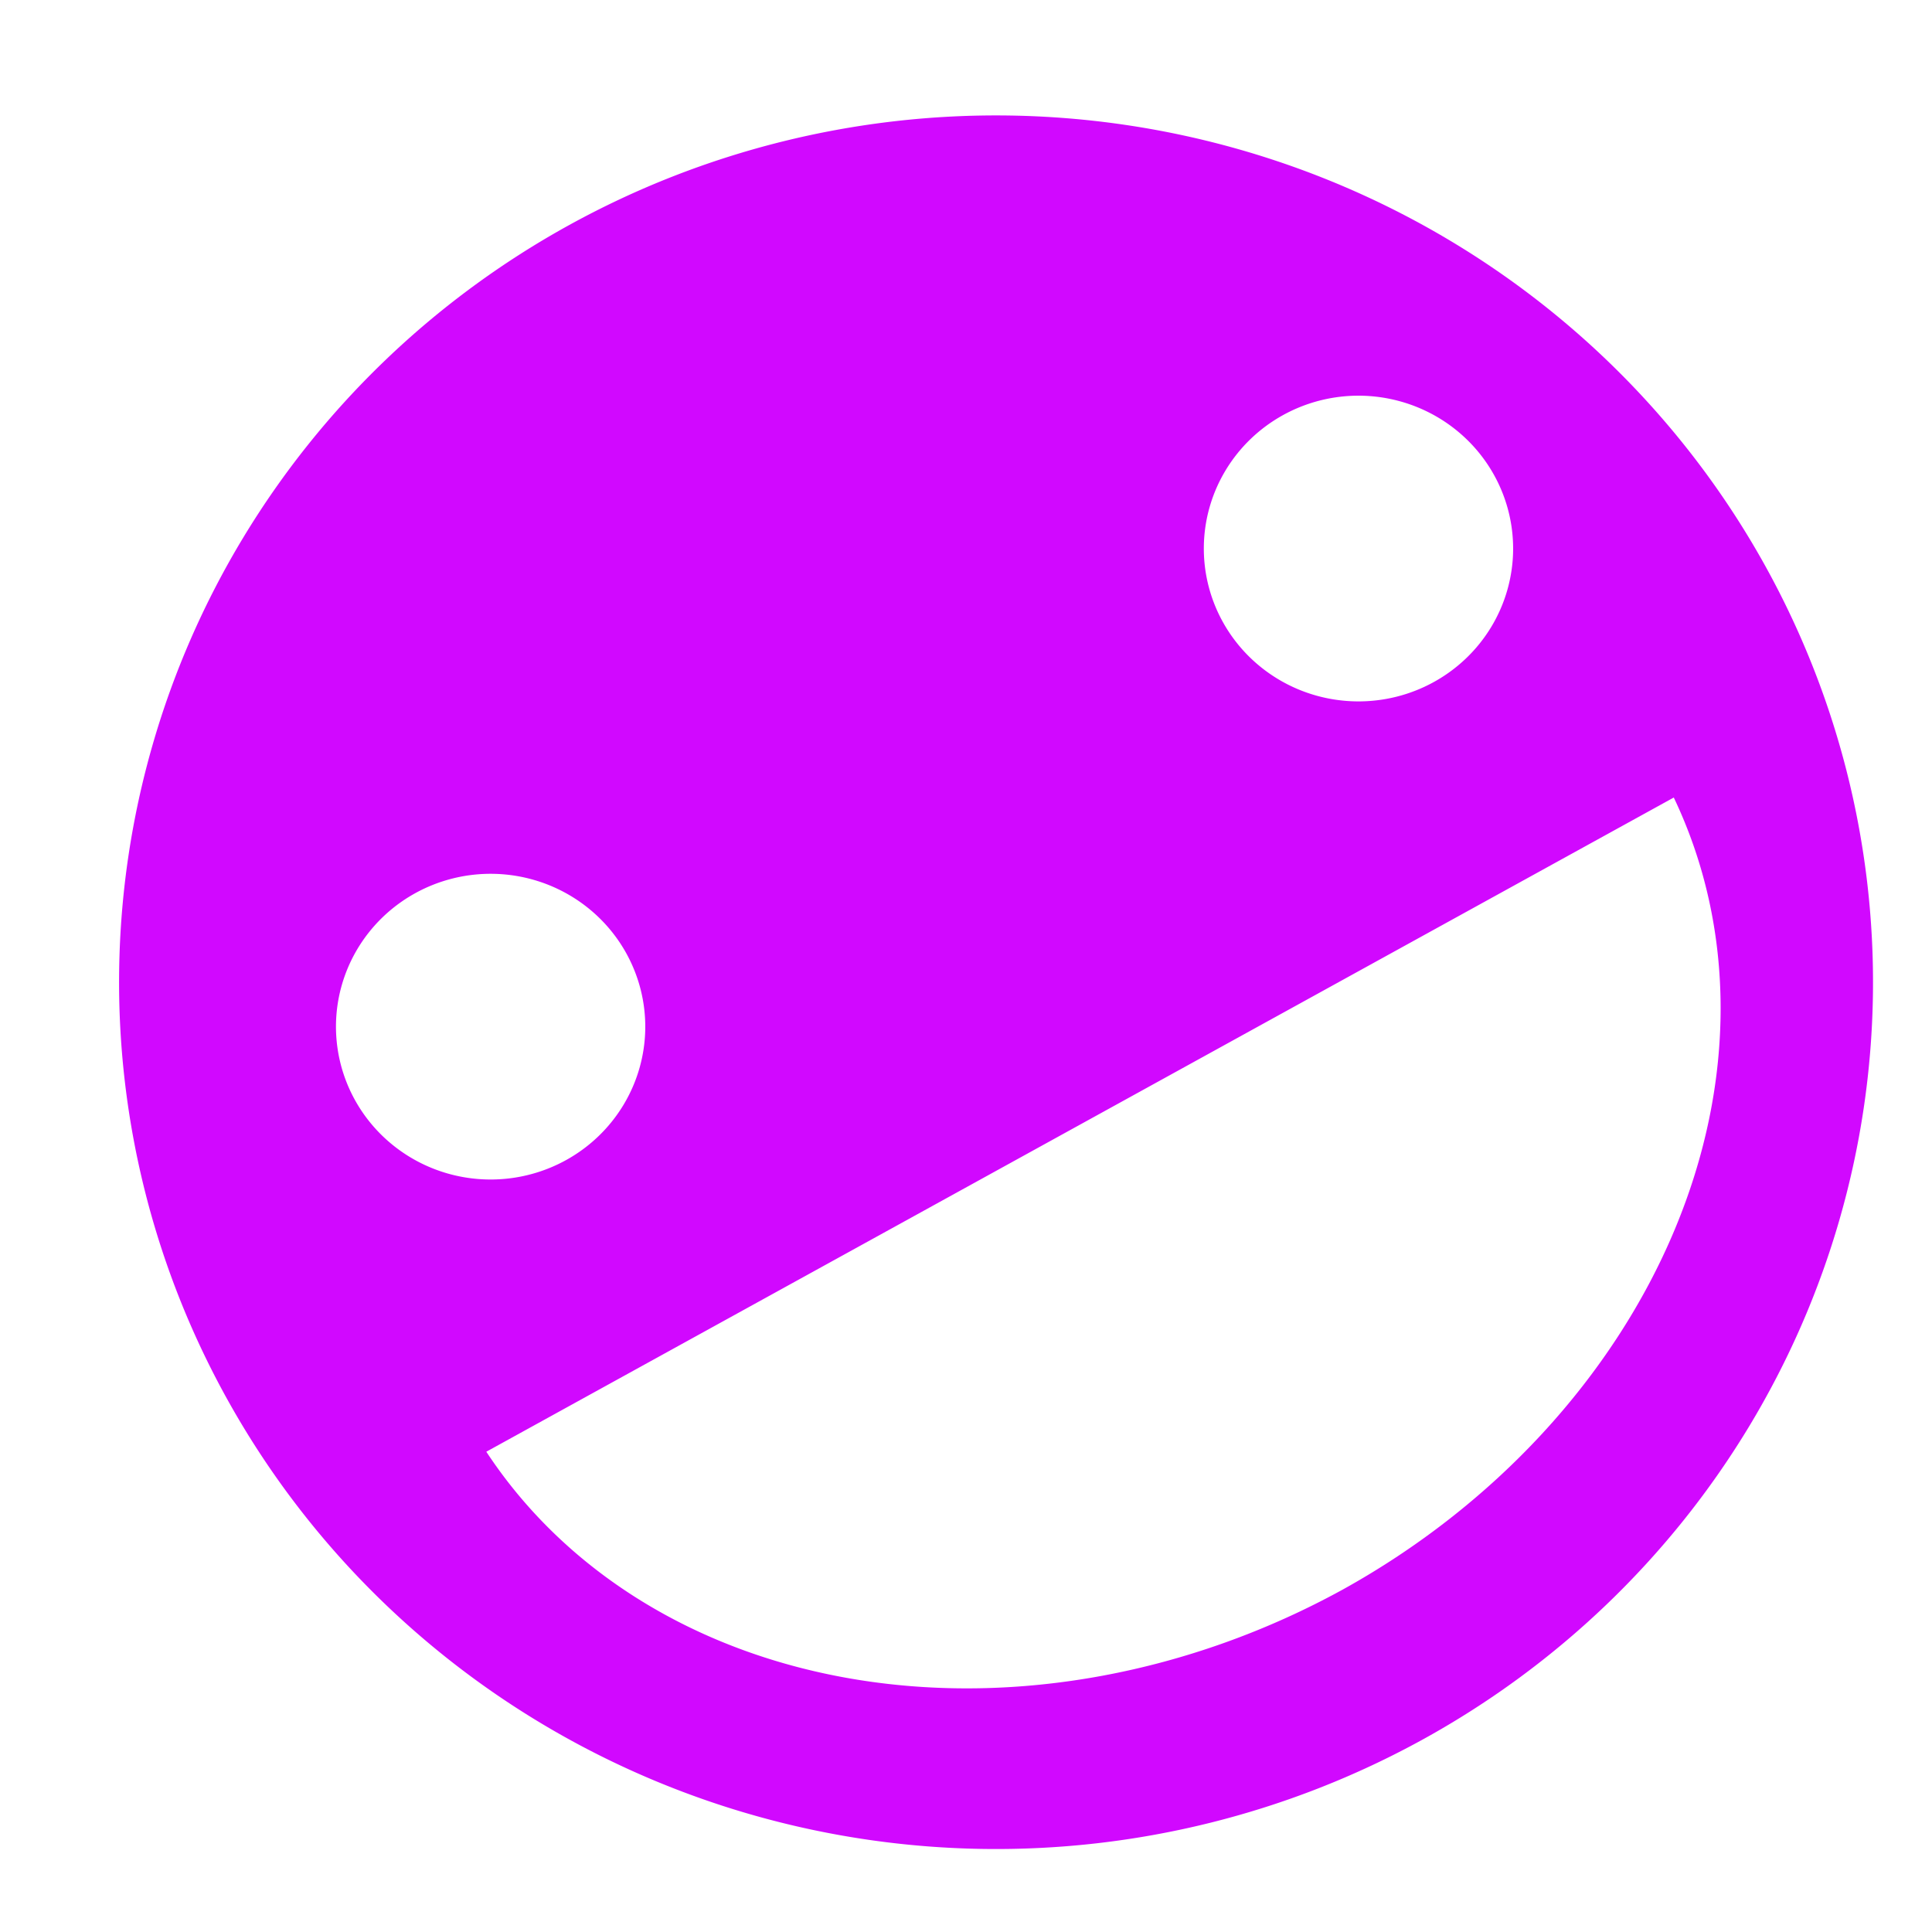 <?xml version="1.0" encoding="UTF-8" standalone="no"?>
<!-- Created with Inkscape (http://www.inkscape.org/) -->

<svg
   width="500"
   height="500"
   viewBox="0 0 500 500"
   version="1.1"
   id="svg1"
   inkscape:version="1.3.2 (091e20ef0f, 2023-11-25, custom)"
   sodipodi:docname="ico.svg"
   xmlns:inkscape="http://www.inkscape.org/namespaces/inkscape"
   xmlns:sodipodi="http://sodipodi.sourceforge.net/DTD/sodipodi-0.dtd"
   xmlns="http://www.w3.org/2000/svg"
   xmlns:svg="http://www.w3.org/2000/svg">
  <sodipodi:namedview
     id="namedview1"
     pagecolor="#505050"
     bordercolor="#eeeeee"
     borderopacity="1"
     inkscape:showpageshadow="0"
     inkscape:pageopacity="0"
     inkscape:pagecheckerboard="0"
     inkscape:deskcolor="#505050"
     inkscape:document-units="px"
     inkscape:zoom="0.96390292"
     inkscape:cx="231.86982"
     inkscape:cy="234.98217"
     inkscape:window-width="1362"
     inkscape:window-height="744"
     inkscape:window-x="0"
     inkscape:window-y="20"
     inkscape:window-maximized="1"
     inkscape:current-layer="layer1"
     showguides="true">
    <sodipodi:guide
       position="250.025,350.607"
       orientation="-1,0.007"
       id="guide30"
       inkscape:locked="false" />
    <sodipodi:guide
       position="66.397,247.9"
       orientation="0,-1"
       id="guide53"
       inkscape:locked="false" />
  </sodipodi:namedview>
  <defs
     id="defs1">
    <linearGradient
       id="swatch61"
       inkscape:swatch="solid">
      <stop
         style="stop-color:#5090d0;stop-opacity:1;"
         offset="0"
         id="stop61" />
    </linearGradient>
    <linearGradient
       id="swatch30"
       inkscape:swatch="solid">
      <stop
         style="stop-color:#f9f9f9;stop-opacity:1;"
         offset="0"
         id="stop30" />
    </linearGradient>
    <inkscape:perspective
       sodipodi:type="inkscape:persp3d"
       inkscape:vp_x="44.06818 : 315.96746 : 1"
       inkscape:vp_y="0 : 1000 : 0"
       inkscape:vp_z="480.74134 : 298.68846 : 1"
       inkscape:persp3d-origin="250 : 166.66667 : 1"
       id="perspective17" />
  </defs>
  <g
     inkscape:label="Layer 1"
     inkscape:groupmode="layer"
     id="layer1">
    <path
       sodipodi:type="star"
       style="fill:none;fill-opacity:1;stroke:none;stroke-width:22.062;stroke-linejoin:bevel;stroke-opacity:1;paint-order:markers fill stroke"
       id="path3"
       inkscape:flatsided="true"
       sodipodi:sides="5"
       sodipodi:cx="-109.20796"
       sodipodi:cy="36.31538"
       sodipodi:r1="273.62579"
       sodipodi:r2="221.36792"
       sodipodi:arg1="1.0898371"
       sodipodi:arg2="1.7181556"
       inkscape:rounded="0"
       inkscape:randomized="0"
       d="M 17.379,278.899 -300.801,231.67 -354.206,-85.532 -69.032,-234.345 160.62,-9.114 Z"
       inkscape:transform-center-x="-12.414925"
       inkscape:transform-center-y="-14.038464" />
    <path
       id="path5"
       style="fill:#d108ff;fill-opacity:1;stroke:none;stroke-width:35.684;stroke-linejoin:bevel;stroke-opacity:1;paint-order:markers fill stroke"
       d="M 147.277,58.256 A 226.958,224.327 0 0 0 59.532,363.416 226.958,224.327 0 0 0 368.272,450.144 226.958,224.327 0 0 0 456.021,144.982 226.958,224.327 0 0 0 147.277,58.256 Z M 107.485,231.145 a 40.023,39.558 0 0 1 54.446,15.292 40.023,39.558 0 0 1 -15.474,53.816 40.023,39.558 0 0 1 -54.444,-15.296 40.023,39.558 0 0 1 15.473,-53.812 z M 332.088,107.407 a 40.023,39.558 0 0 1 54.443,15.294 40.023,39.558 0 0 1 -15.471,53.814 40.023,39.558 0 0 1 -54.447,-15.295 40.023,39.558 0 0 1 15.476,-53.813 z M 125.857,375.705 433.173,206.399 a 146.524,176.112 62.428 0 1 -85.774,205.035 146.524,176.112 62.428 0 1 -221.542,-35.729 z" />
  </g>
</svg>
